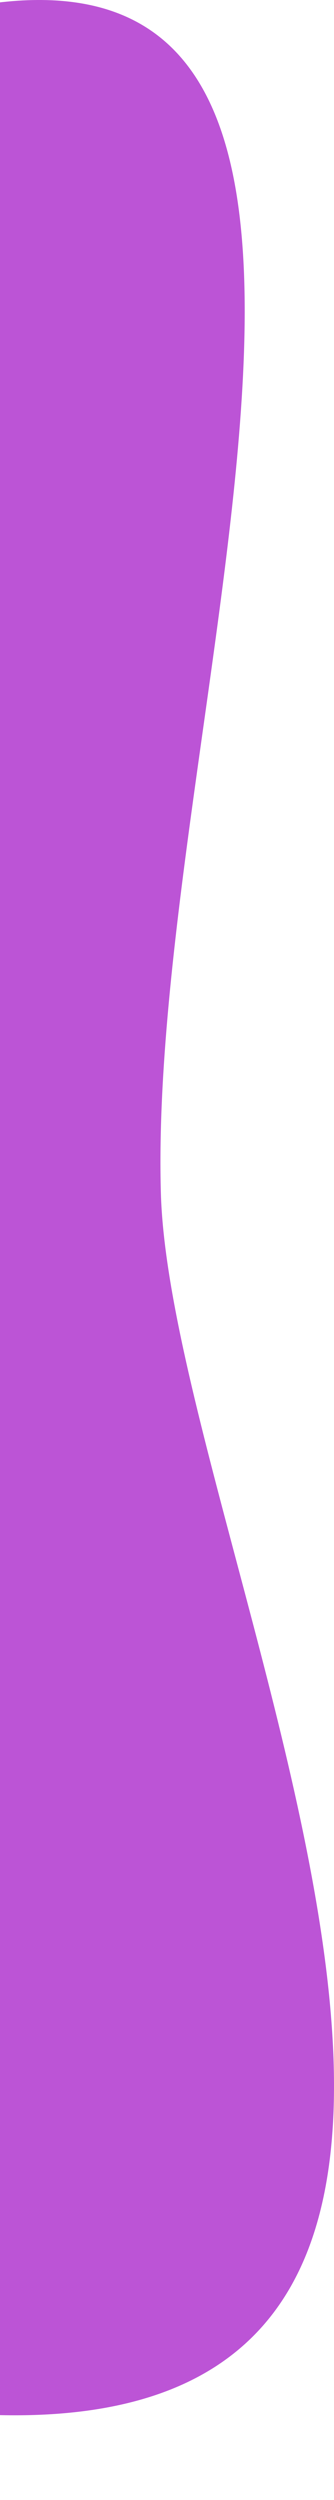 <svg width="104" height="778" viewBox="0 0 104 778" fill="none" xmlns="http://www.w3.org/2000/svg">
<path d="M-375.311 778C-375.311 778 -175.134 719.099 -58.931 743.982C223.78 804.519 53.432 490.013 50.092 371.255C45.953 224.128 142.439 -27.952 -11.367 2.531C-81.52 16.434 -222.6 136.406 -289.269 161.125C-325.238 174.461 -386 181.137 -386 181.137L-375.311 778Z" fill="#BC54D6"/>
</svg>
